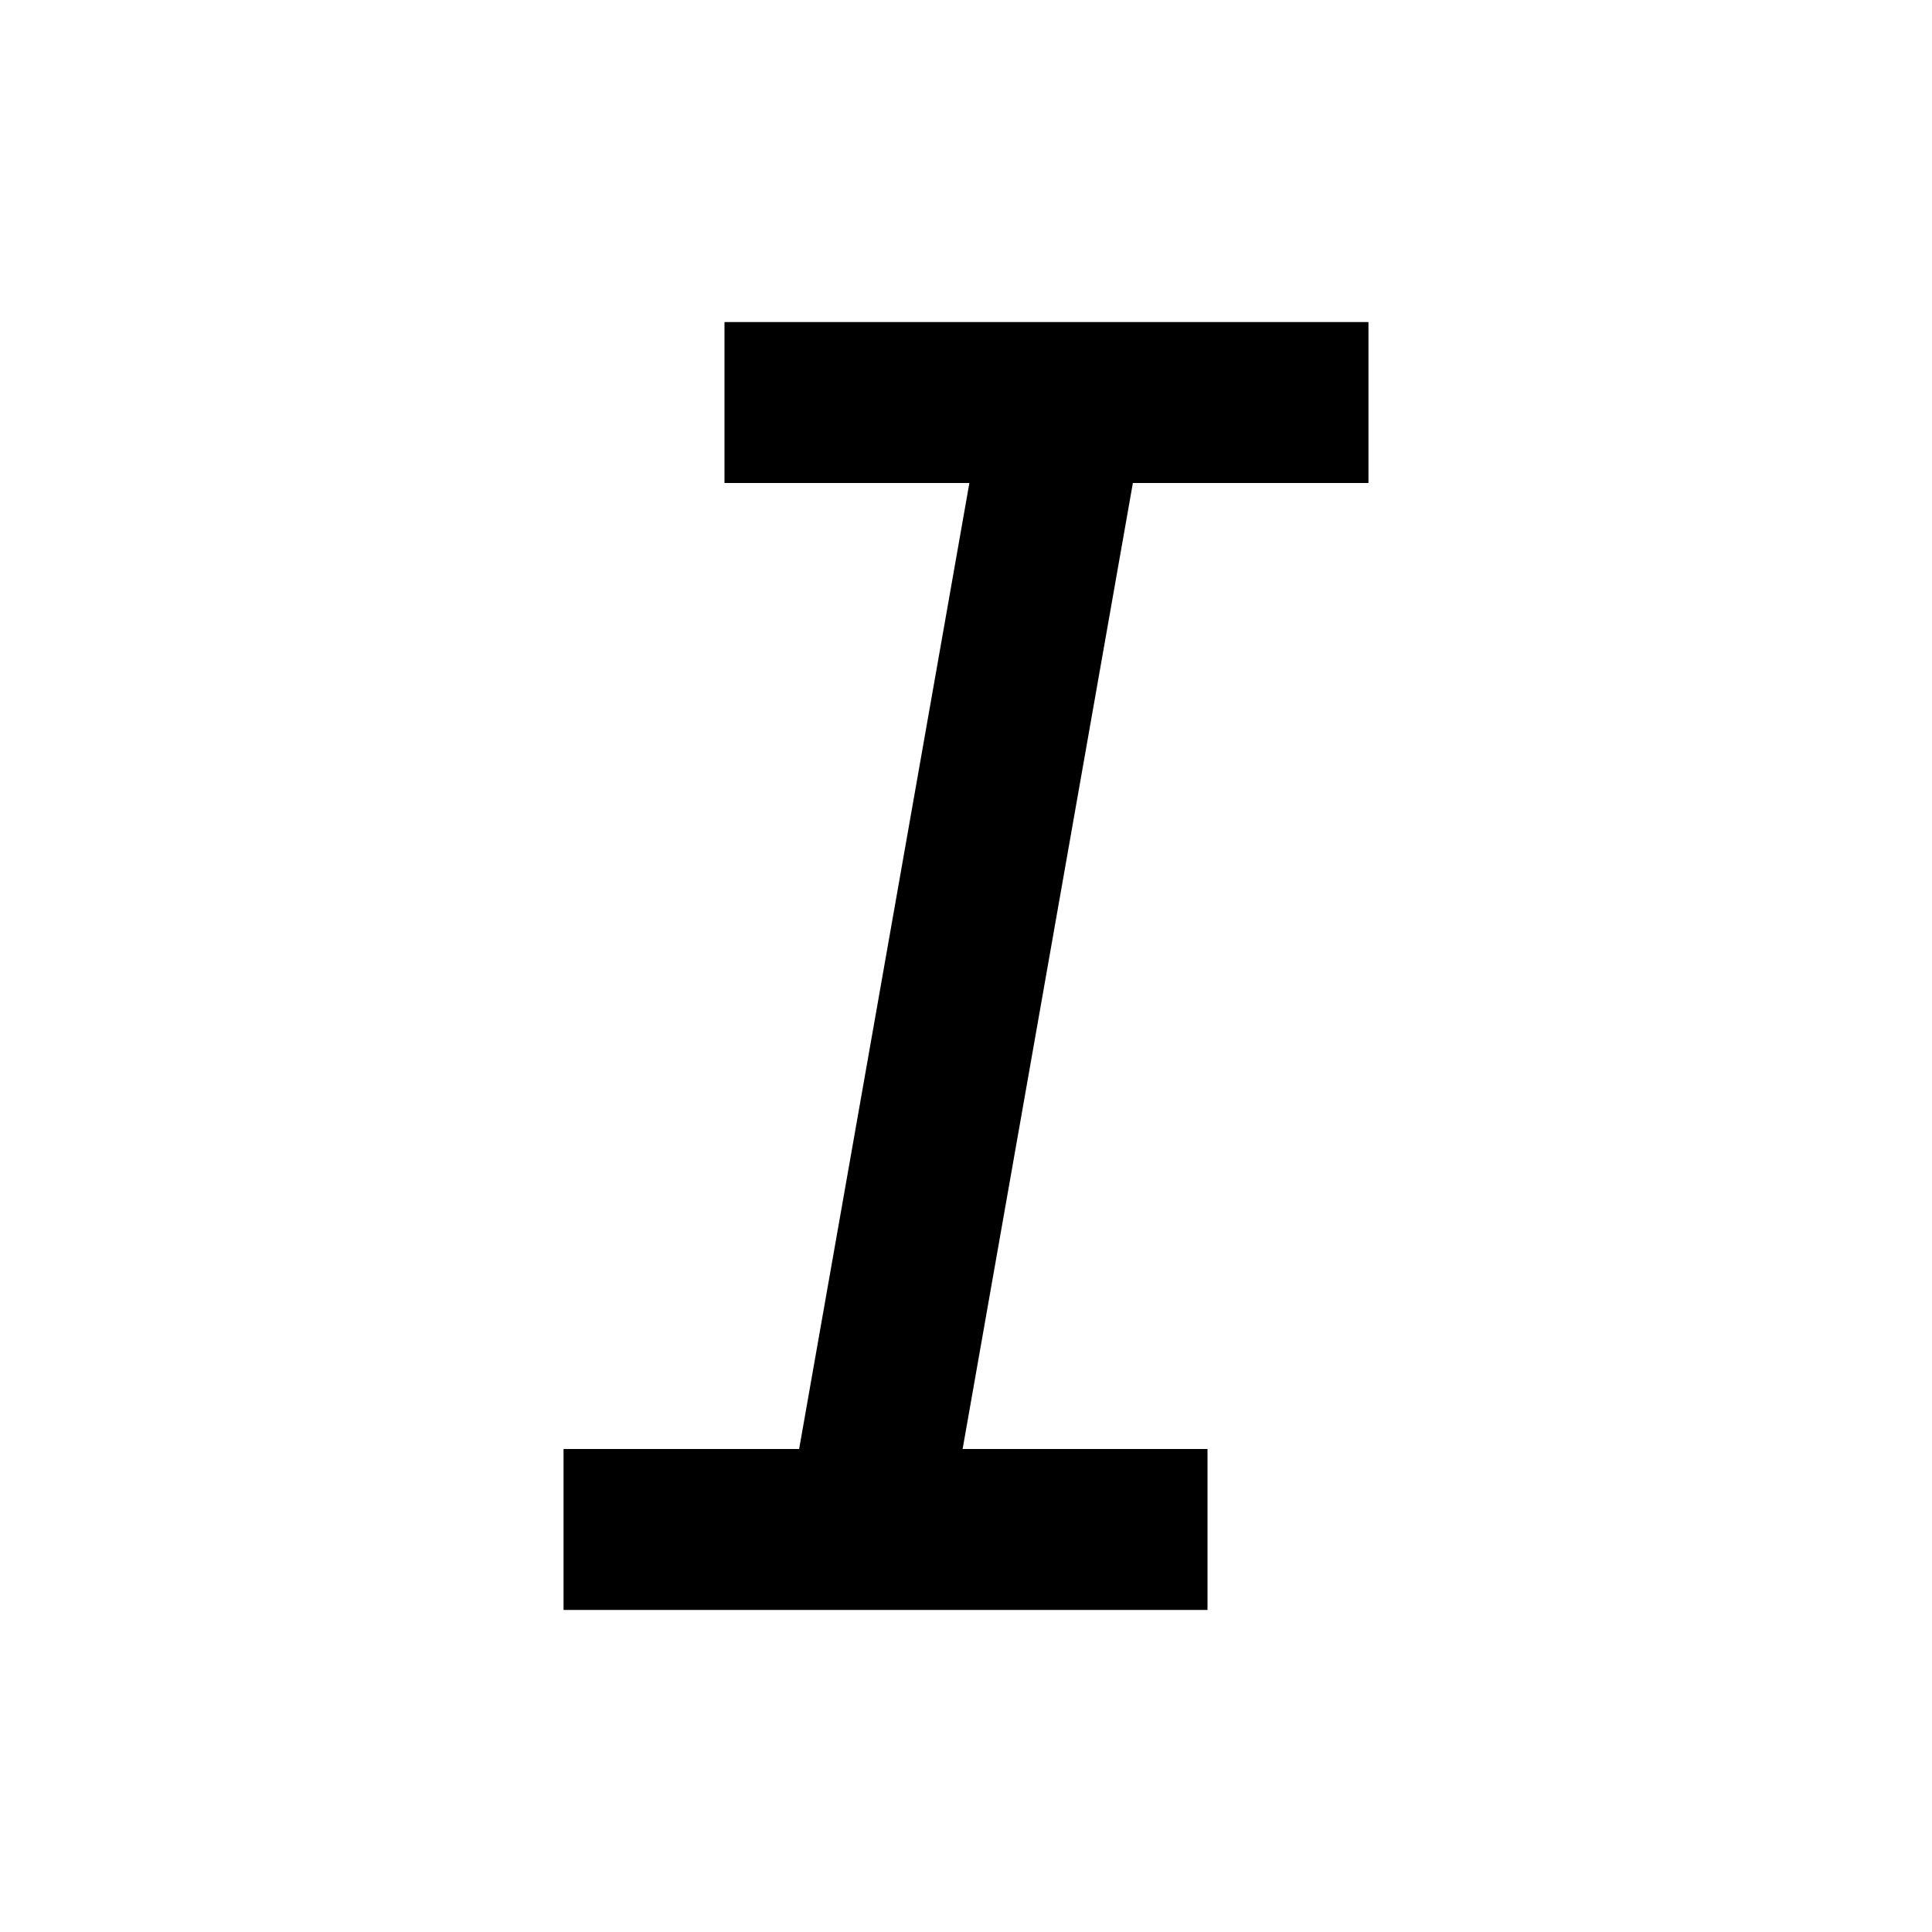 <svg width="16" height="16" viewBox="0 0 16 16" fill="none" xmlns="http://www.w3.org/2000/svg">
<path d="M10 13.333H4.667V12H6.618L8.028 4H6V2.667H11.333V4H9.382L7.972 12H10V13.333Z" fill="currentColor"/>
</svg>
